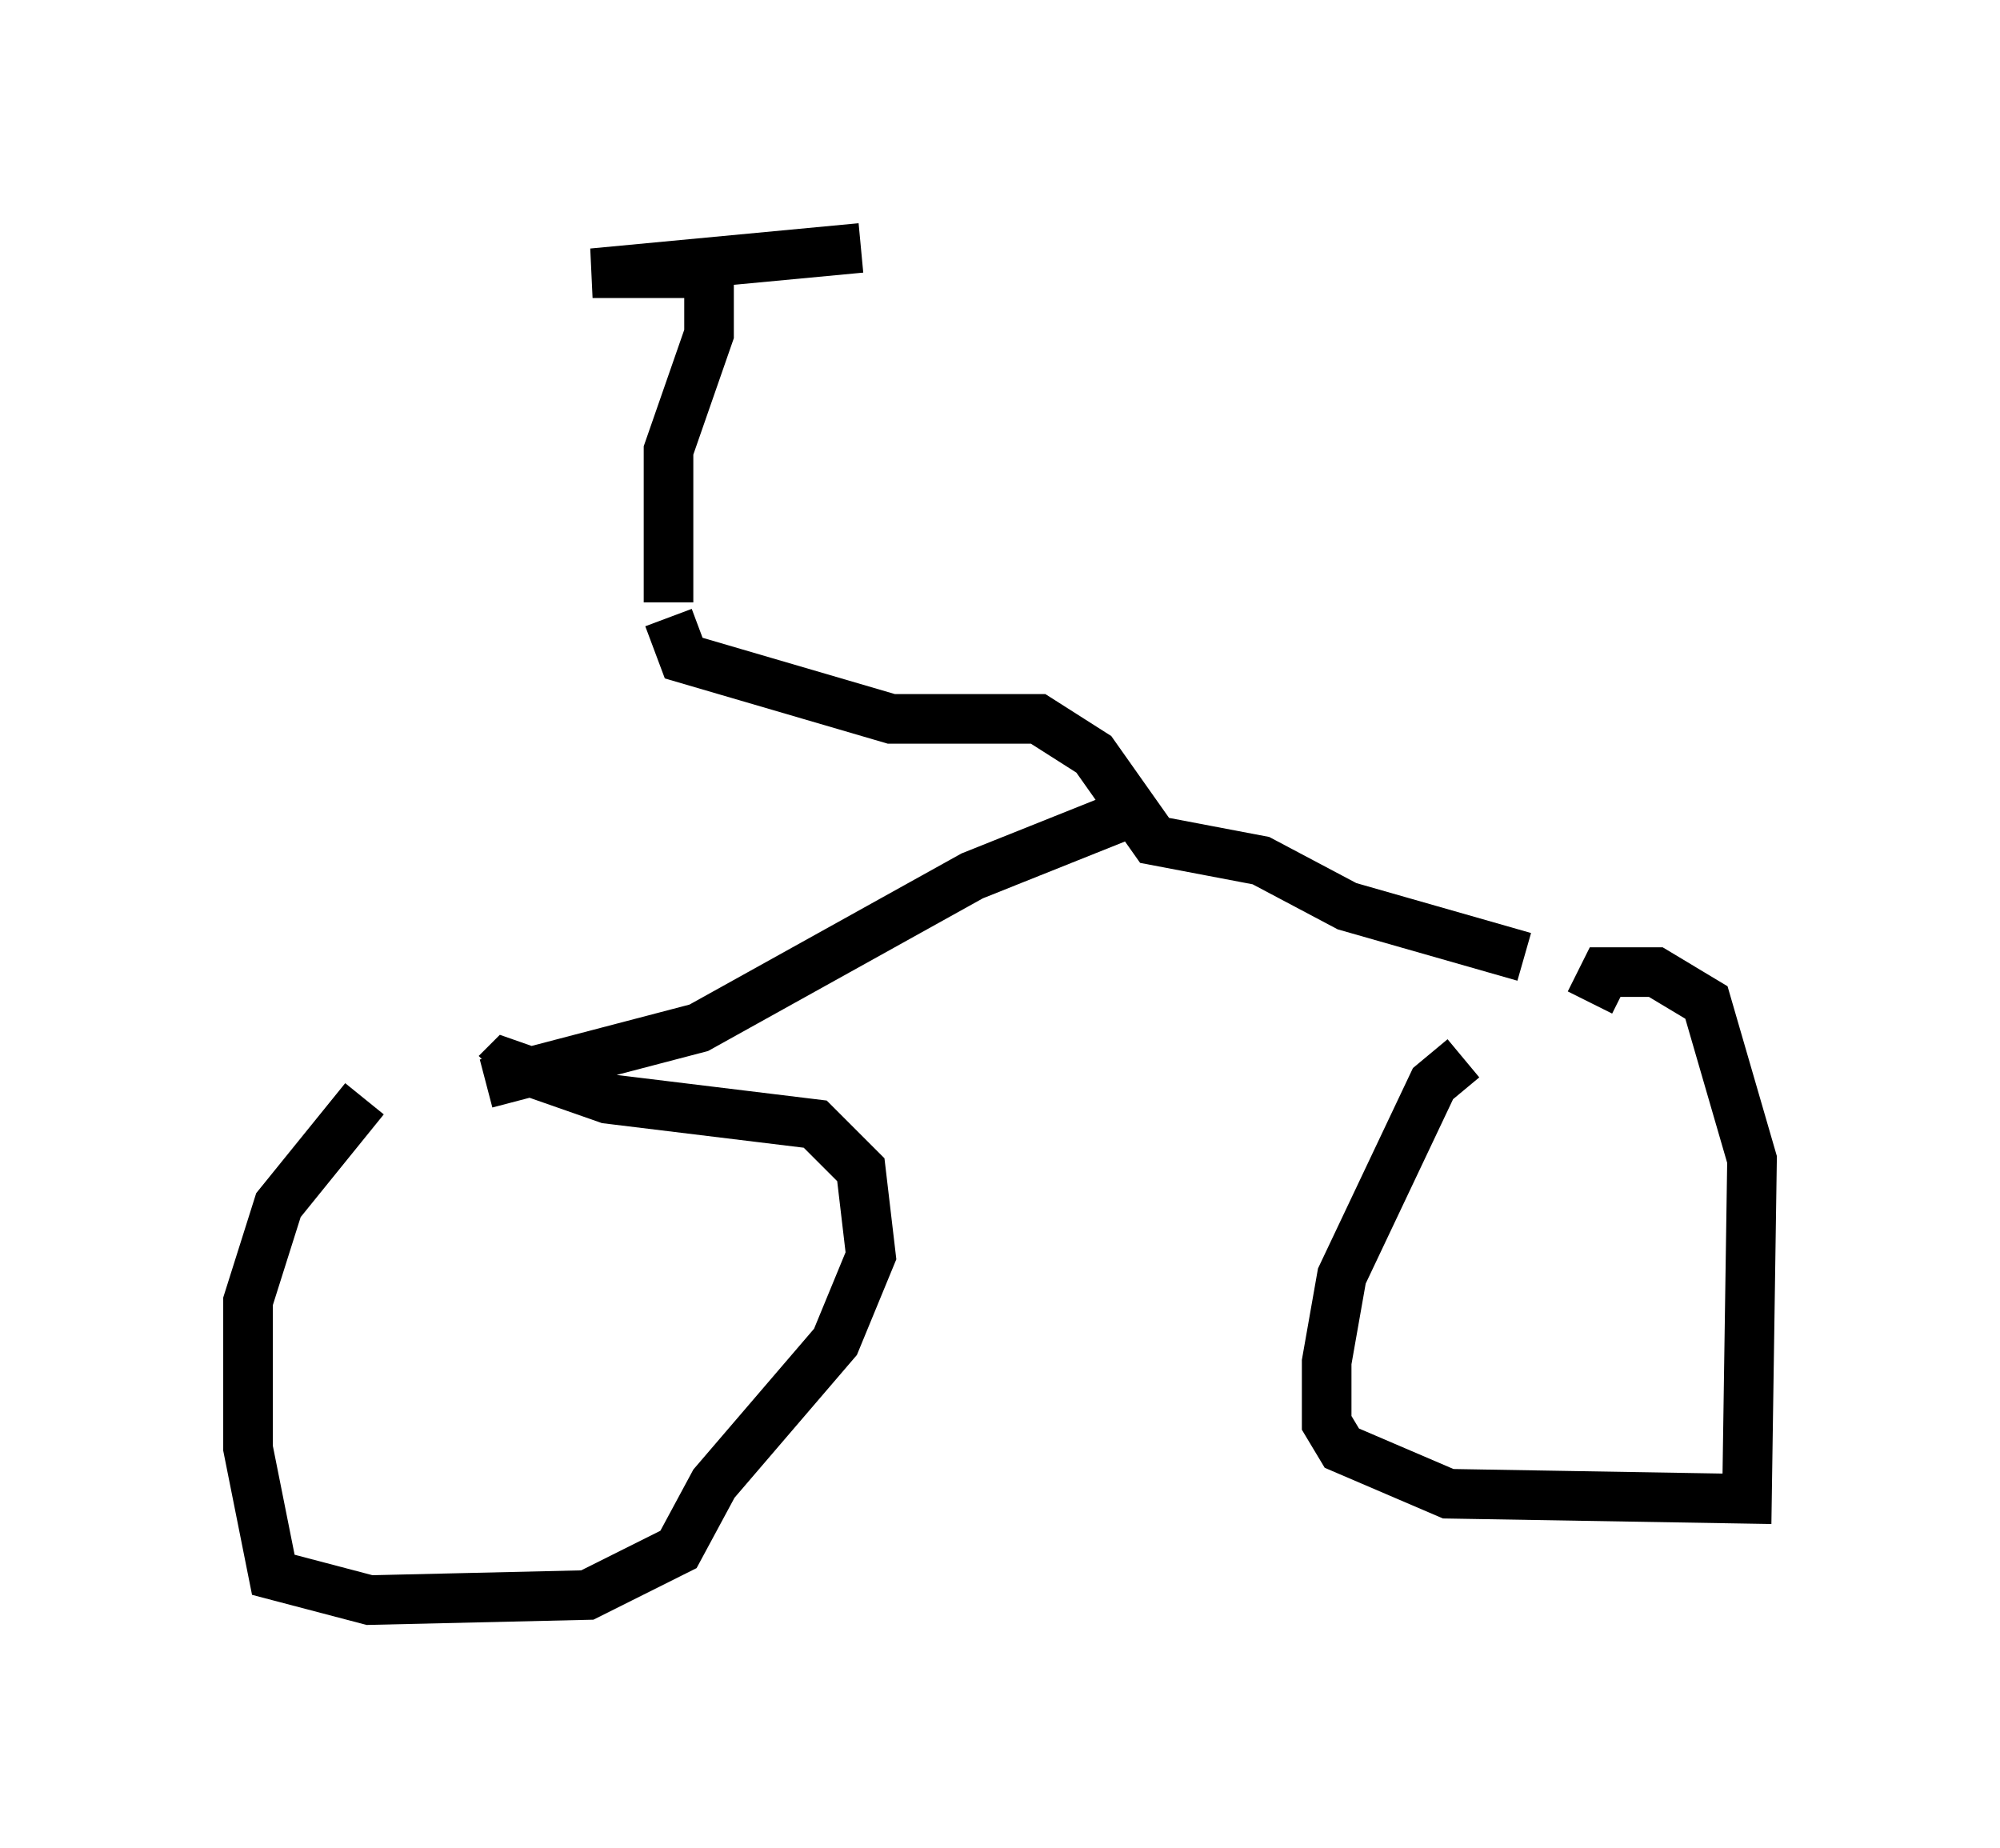 <?xml version="1.0" encoding="utf-8" ?>
<svg baseProfile="full" height="37.257" version="1.1" width="40.319" xmlns="http://www.w3.org/2000/svg" xmlns:ev="http://www.w3.org/2001/xml-events" xmlns:xlink="http://www.w3.org/1999/xlink"><defs /><rect fill="white" height="37.257" width="40.319" x="0" y="0" /><path d="M8.267, 21.538 m-0.919, 0.613 l-1.735, 2.144 -0.613, 1.94 l0.0, 2.96 0.51, 2.552 l1.94, 0.51 4.39, -0.102 l1.838, -0.919 0.715, -1.327 l2.45, -2.858 0.715, -1.735 l-0.204, -1.735 -0.919, -0.919 l-4.185, -0.51 -2.042, -0.715 l-0.204, 0.204 m19.498, -0.306 l-0.613, 0.51 -1.838, 3.879 l-0.306, 1.735 0.0, 1.225 l0.306, 0.51 2.144, 0.919 l6.023, 0.102 0.102, -6.84 l-0.919, -3.165 -1.021, -0.613 l-1.021, 0.0 -0.306, 0.613 m-22.254, 1.633 l4.288, -1.123 5.513, -3.063 l3.063, -1.225 m8.065, 2.858 l-3.573, -1.021 -1.735, -0.919 l-2.144, -0.408 -1.225, -1.735 l-1.123, -0.715 -2.96, 0.0 l-4.185, -1.225 -0.306, -0.817 m0.0, -0.306 l0.0, -3.063 0.817, -2.348 l0.0, -1.225 m0.0, 0.0 l-2.348, 0.0 5.41, -0.51 m4.083, 6.431 l0.0, 0.0 " fill="none" stroke="black" stroke-width="1" /></svg>